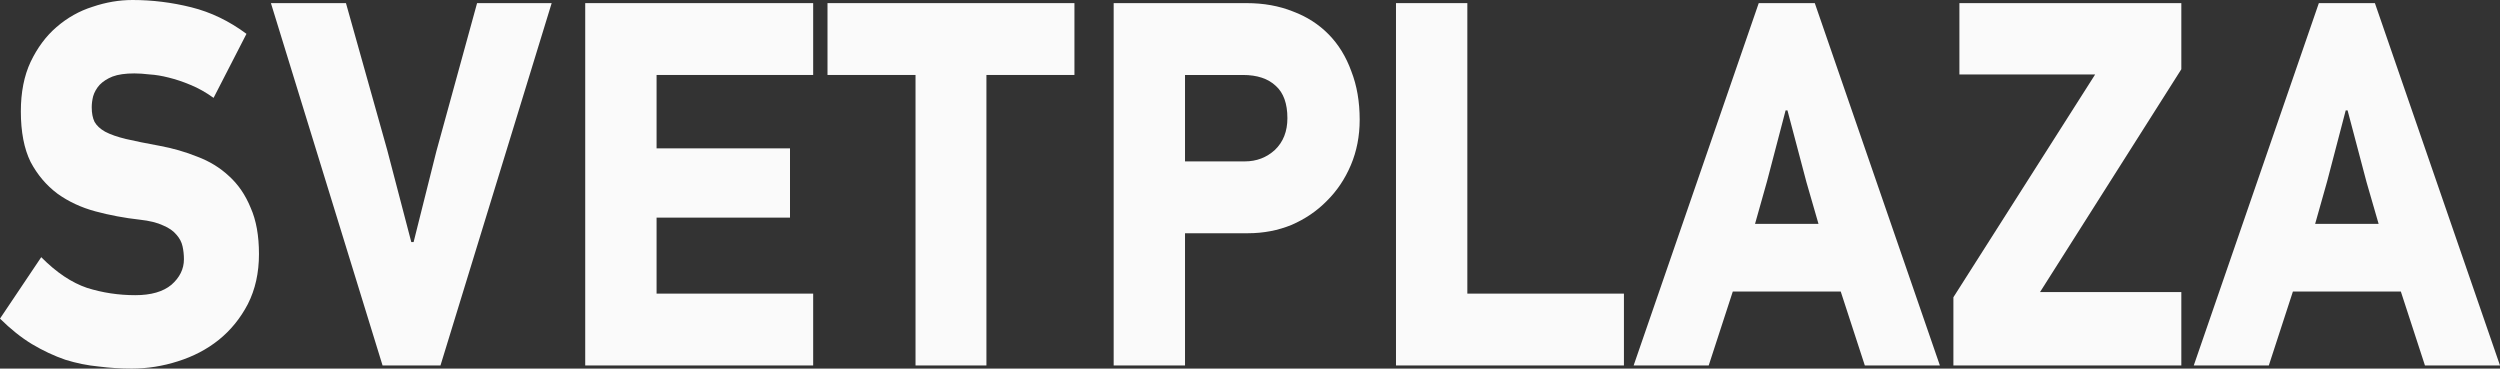 <svg width="156" height="23" viewBox="0 0 156 23" fill="none" xmlns="http://www.w3.org/2000/svg">
<rect x="0" y="0" width="156" height="23" fill="#333333" stroke="none"/>
<path d="M13.327 6.107C12.845 5.761 12.364 5.49 11.882 5.295C11.419 5.1 10.966 4.949 10.523 4.84C10.099 4.732 9.704 4.667 9.338 4.645C8.972 4.602 8.654 4.581 8.384 4.581C7.825 4.581 7.372 4.645 7.025 4.775C6.697 4.905 6.428 5.079 6.216 5.295C6.023 5.512 5.888 5.75 5.811 6.01C5.753 6.248 5.724 6.476 5.724 6.692C5.724 7.06 5.782 7.363 5.898 7.602C6.032 7.84 6.254 8.046 6.562 8.219C6.89 8.392 7.324 8.544 7.863 8.674C8.422 8.804 9.116 8.944 9.945 9.096C10.774 9.248 11.564 9.475 12.316 9.778C13.067 10.06 13.723 10.46 14.281 10.98C14.86 11.5 15.312 12.161 15.64 12.962C15.987 13.742 16.16 14.705 16.16 15.853C16.16 17.023 15.929 18.062 15.467 18.972C15.004 19.86 14.397 20.607 13.645 21.213C12.913 21.798 12.065 22.242 11.101 22.545C10.157 22.848 9.193 23 8.21 23C7.536 23 6.852 22.957 6.158 22.87C5.464 22.805 4.77 22.664 4.076 22.448C3.382 22.209 2.689 21.885 1.995 21.473C1.32 21.062 0.655 20.531 0 19.881L2.573 16.048C3.517 17.001 4.471 17.64 5.435 17.965C6.399 18.268 7.401 18.419 8.442 18.419C9.425 18.419 10.176 18.203 10.697 17.77C11.217 17.315 11.477 16.784 11.477 16.178C11.477 15.896 11.448 15.626 11.39 15.366C11.333 15.106 11.207 14.868 11.015 14.651C10.822 14.413 10.542 14.218 10.176 14.066C9.81 13.893 9.328 13.774 8.731 13.709C7.767 13.601 6.842 13.428 5.955 13.189C5.069 12.951 4.279 12.583 3.585 12.085C2.891 11.565 2.332 10.904 1.908 10.103C1.503 9.28 1.301 8.23 1.301 6.952C1.301 5.761 1.503 4.732 1.908 3.866C2.332 2.978 2.872 2.252 3.527 1.689C4.202 1.105 4.953 0.682 5.782 0.422C6.611 0.141 7.439 0 8.268 0C9.502 0 10.726 0.152 11.94 0.455C13.154 0.758 14.301 1.31 15.38 2.112L13.327 6.107Z" fill="#FAFAFA"/>
<path d="M27.486 22.805H23.872L16.905 0.195H21.588L24.161 9.356L25.665 15.106H25.809L27.226 9.453L29.77 0.195H34.424L27.486 22.805Z" fill="#FAFAFA"/>
<path d="M36.518 22.805V0.195H50.742V4.678H40.97V9.258H49.296V13.579H40.97V18.322H50.742V22.805H36.518Z" fill="#FAFAFA"/>
<path d="M61.553 4.678V22.805H57.129V4.678H51.636V0.195H67.045V4.678H61.553Z" fill="#FAFAFA"/>
<path d="M84.844 7.472C84.844 8.49 84.661 9.432 84.295 10.298C83.929 11.164 83.427 11.912 82.791 12.54C82.175 13.168 81.442 13.666 80.594 14.034C79.746 14.38 78.841 14.554 77.877 14.554H73.945V22.805H69.493V0.195H77.79C78.85 0.195 79.814 0.368 80.681 0.715C81.548 1.04 82.29 1.516 82.907 2.144C83.524 2.772 83.996 3.541 84.324 4.451C84.671 5.339 84.844 6.346 84.844 7.472ZM80.334 7.374C80.334 6.465 80.093 5.793 79.611 5.36C79.129 4.905 78.445 4.678 77.559 4.678H73.945V10.071H77.674C78.407 10.071 79.033 9.832 79.554 9.356C80.074 8.858 80.334 8.197 80.334 7.374Z" fill="#FAFAFA"/>
<path d="M87.11 22.805V0.195H91.562V18.322H101.333V22.805H87.11Z" fill="#FAFAFA"/>
<path d="M116.365 22.805L114.862 18.192H108.126L106.623 22.805H101.939L109.745 0.195H113.243L121.049 22.805H116.365ZM112.723 11.37L111.537 6.887H111.422L110.265 11.305L109.514 13.969H113.474L112.723 11.37Z" fill="#FAFAFA"/>
<path d="M121.892 22.805V18.549L130.738 4.645H122.267V0.195H136.115V4.321L127.298 18.225H136.115V22.805H121.892Z" fill="#FAFAFA"/>
<path d="M151.317 22.805L149.813 18.192H143.077L141.574 22.805H136.891L144.696 0.195H148.194L156 22.805H151.317ZM147.674 11.37L146.489 6.887H146.373L145.217 11.305L144.465 13.969H148.426L147.674 11.37Z" fill="#FAFAFA"/>
</svg>
